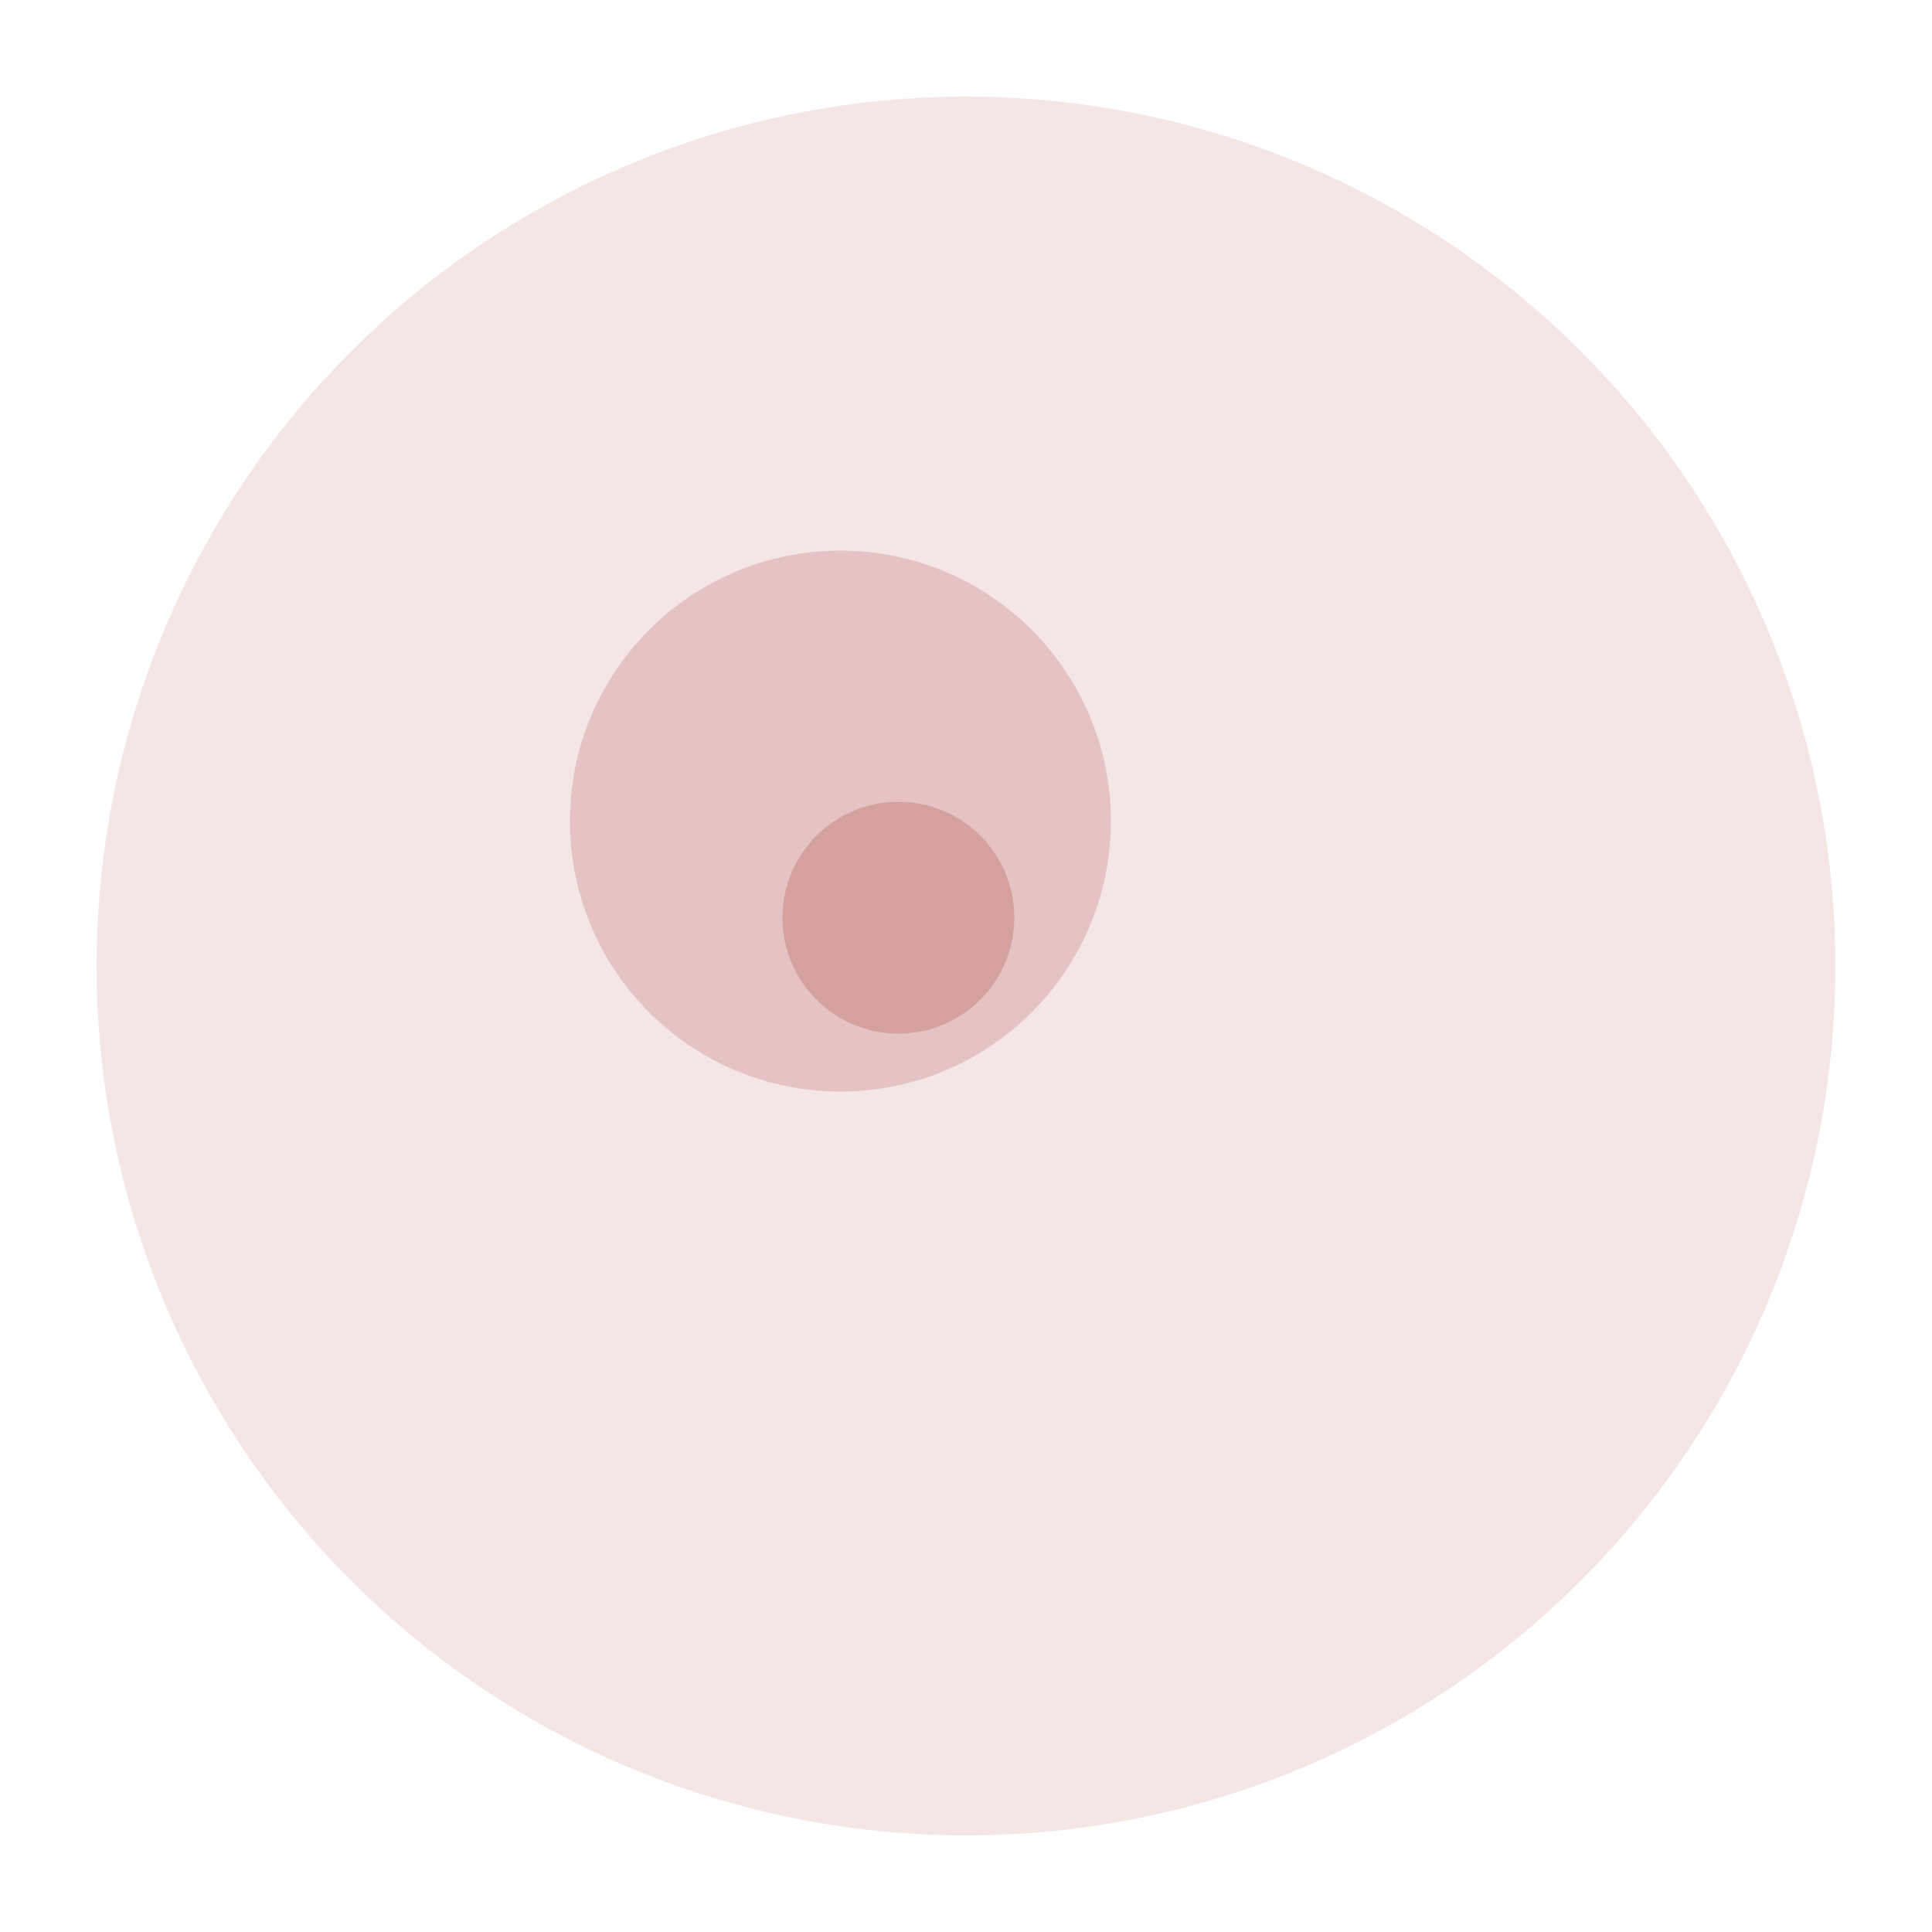 <svg xmlns="http://www.w3.org/2000/svg" viewBox="0 0 100 100">
  <circle cx="50" cy="50" r="45" fill="#f5e6e6" />
  <g transform="translate(25, 25) scale(0.5)">
    <path d="M80 40C80 62.09 62.09 80 40 80C17.91 80 0 62.09 0 40C0 17.91 17.91 0 40 0C62.09 0 80 17.91 80 40Z" fill="#f5e6e6"/>
    <path d="M65 35C65 50.464 52.464 63 37 63C21.536 63 9 50.464 9 35C9 19.536 21.536 7 37 7C52.464 7 65 19.536 65 35Z" fill="#e6c3c3"/>
    <path d="M55 45C55 51.627 49.627 57 43 57C36.373 57 31 51.627 31 45C31 38.373 36.373 33 43 33C49.627 33 55 38.373 55 45Z" fill="#d4a0a0"/>
  </g>
</svg>